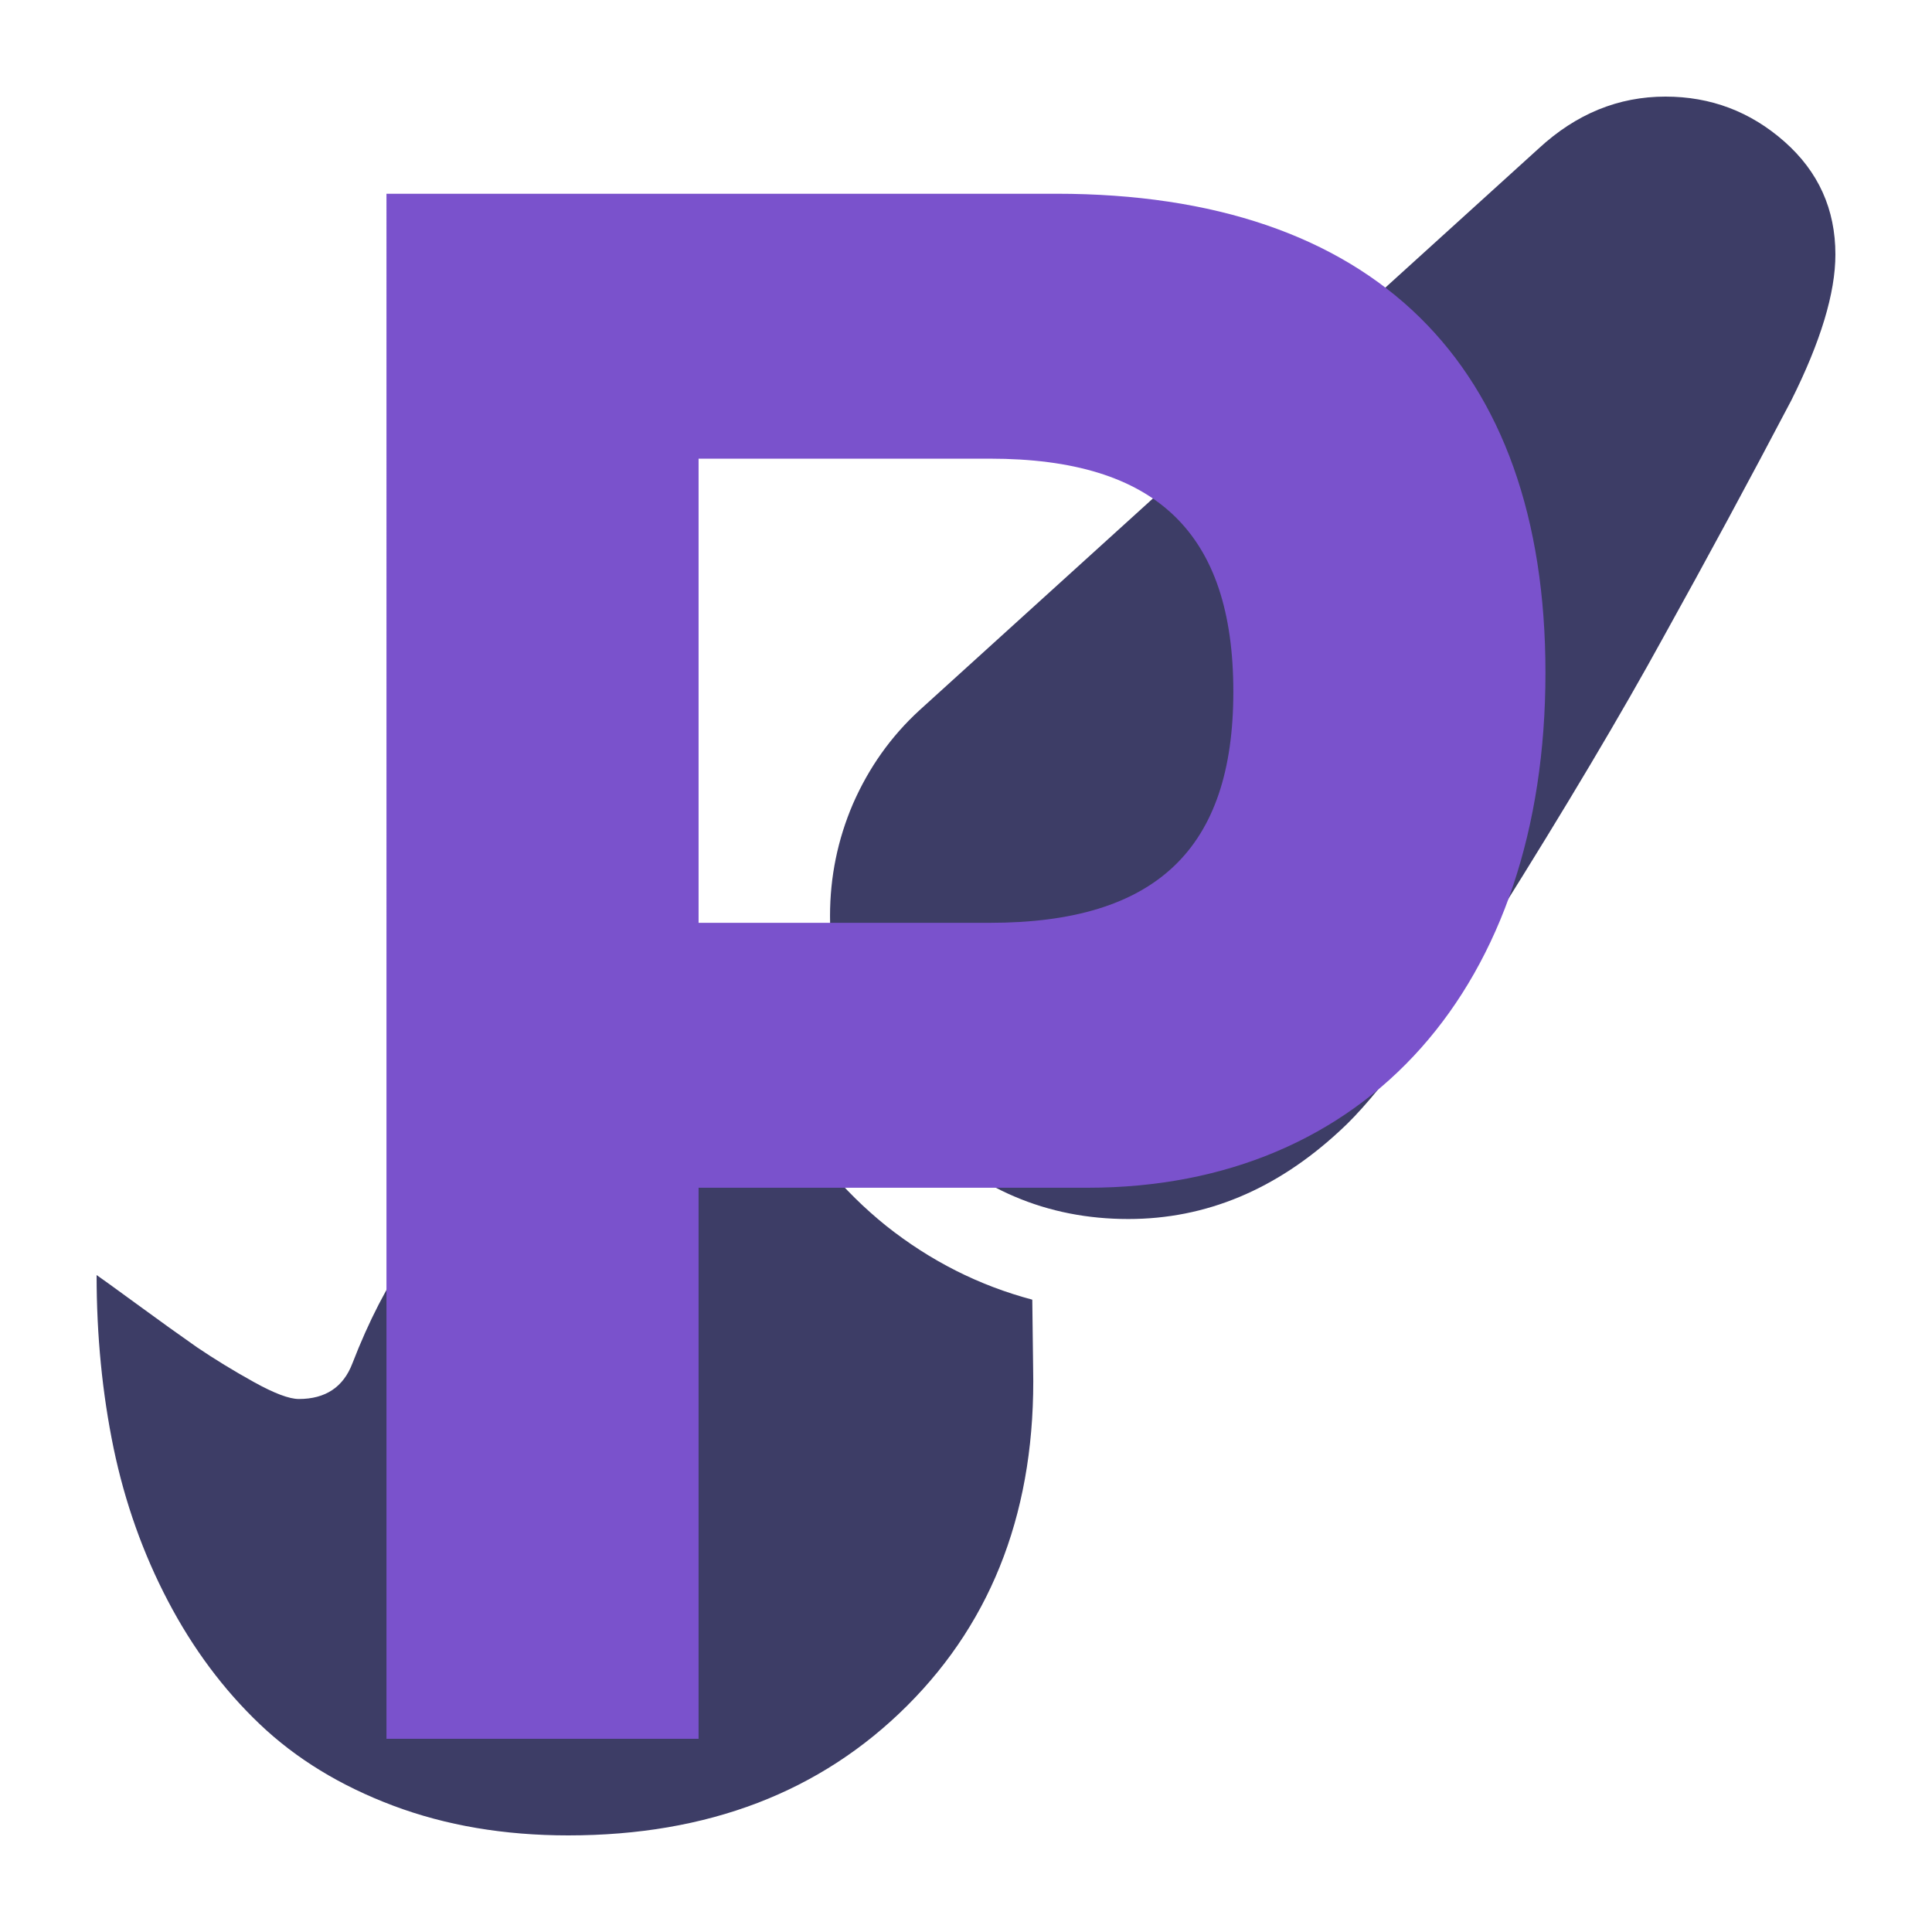 <?xml version="1.0" encoding="UTF-8" standalone="no"?>
<!-- Created with Inkscape (http://www.inkscape.org/) -->

<svg
   width="200"
   height="200"
   viewBox="0 0 200 200"
   version="1.1"
   id="SVGRoot"
   xmlns="http://www.w3.org/2000/svg"
   xmlns:svg="http://www.w3.org/2000/svg">
  <defs
     id="defs1887" />
  <path
     d="m 172.405,10 q 7.038,0 12.317,4.658 Q 190,19.316 190,26.348 q 0,5.977 -4.575,15.117 -6.51,12.393 -13.196,24.434 -6.598,12.041 -17.243,29.004 -10.557,16.963 -16.276,22.148 -9.853,9.141 -21.906,9.141 -12.669,0 -21.818,-9.316 -9.062,-9.316 -9.062,-22.061 0,-6.064 2.375,-11.602 2.463,-5.625 6.862,-9.668 L 159.296,15.361 Q 165.103,10 172.405,10 Z M 80.997,113.799 q 3.871,7.559 10.733,13.096 6.862,5.449 15.132,7.646 l 0.088,7.119 q 0.44,21.445 -13.021,34.893 Q 80.469,190 58.827,190 q -9.941,0 -18.123,-3.076 -8.182,-3.076 -13.812,-8.438 -5.63,-5.361 -9.501,-12.744 -3.871,-7.383 -5.63,-15.82 Q 10,141.396 10,131.992 q 0.528,0.352 4.135,2.988 3.607,2.637 6.246,4.482 2.727,1.846 5.894,3.604 3.167,1.758 4.663,1.758 4.135,0 5.543,-3.691 2.551,-6.592 5.806,-11.25 3.255,-4.746 6.95,-7.734 3.695,-2.988 8.798,-4.746 5.191,-1.758 10.381,-2.461 5.279,-0.791 12.581,-1.143 z"
     id="path526"
     style="font-weight:bold;font-size:200px;-inkscape-font-specification:'sans-serif Bold';fill:#3d3d66;stroke-width:0.9" />
  <g
     aria-label="P"
     id="text365"
     style="font-weight:bold;font-size:200px;font-family:'Symbols Nerd Font';-inkscape-font-specification:'Symbols Nerd Font Bold';fill:#7a52cc"
     transform="matrix(1.077,0,0,1.097,78.388,176.698)">
    <path
       d="M -5.637,-48.991 H 31.763 c 26.8,0 44,-19 44,-48.6 0,-29.2 -16.6,-45.2 -47,-45.2 h -64.4 V 3.009 h 30 z m 0,-25 V -117.791 H 22.363 c 16,0 23.4,7 23.4,22 0,14.8 -7.4,21.8 -23.4,21.8 z"
       style="font-family:sans-serif;-inkscape-font-specification:'sans-serif Bold'"
       id="path417" />
  </g>
</svg>
